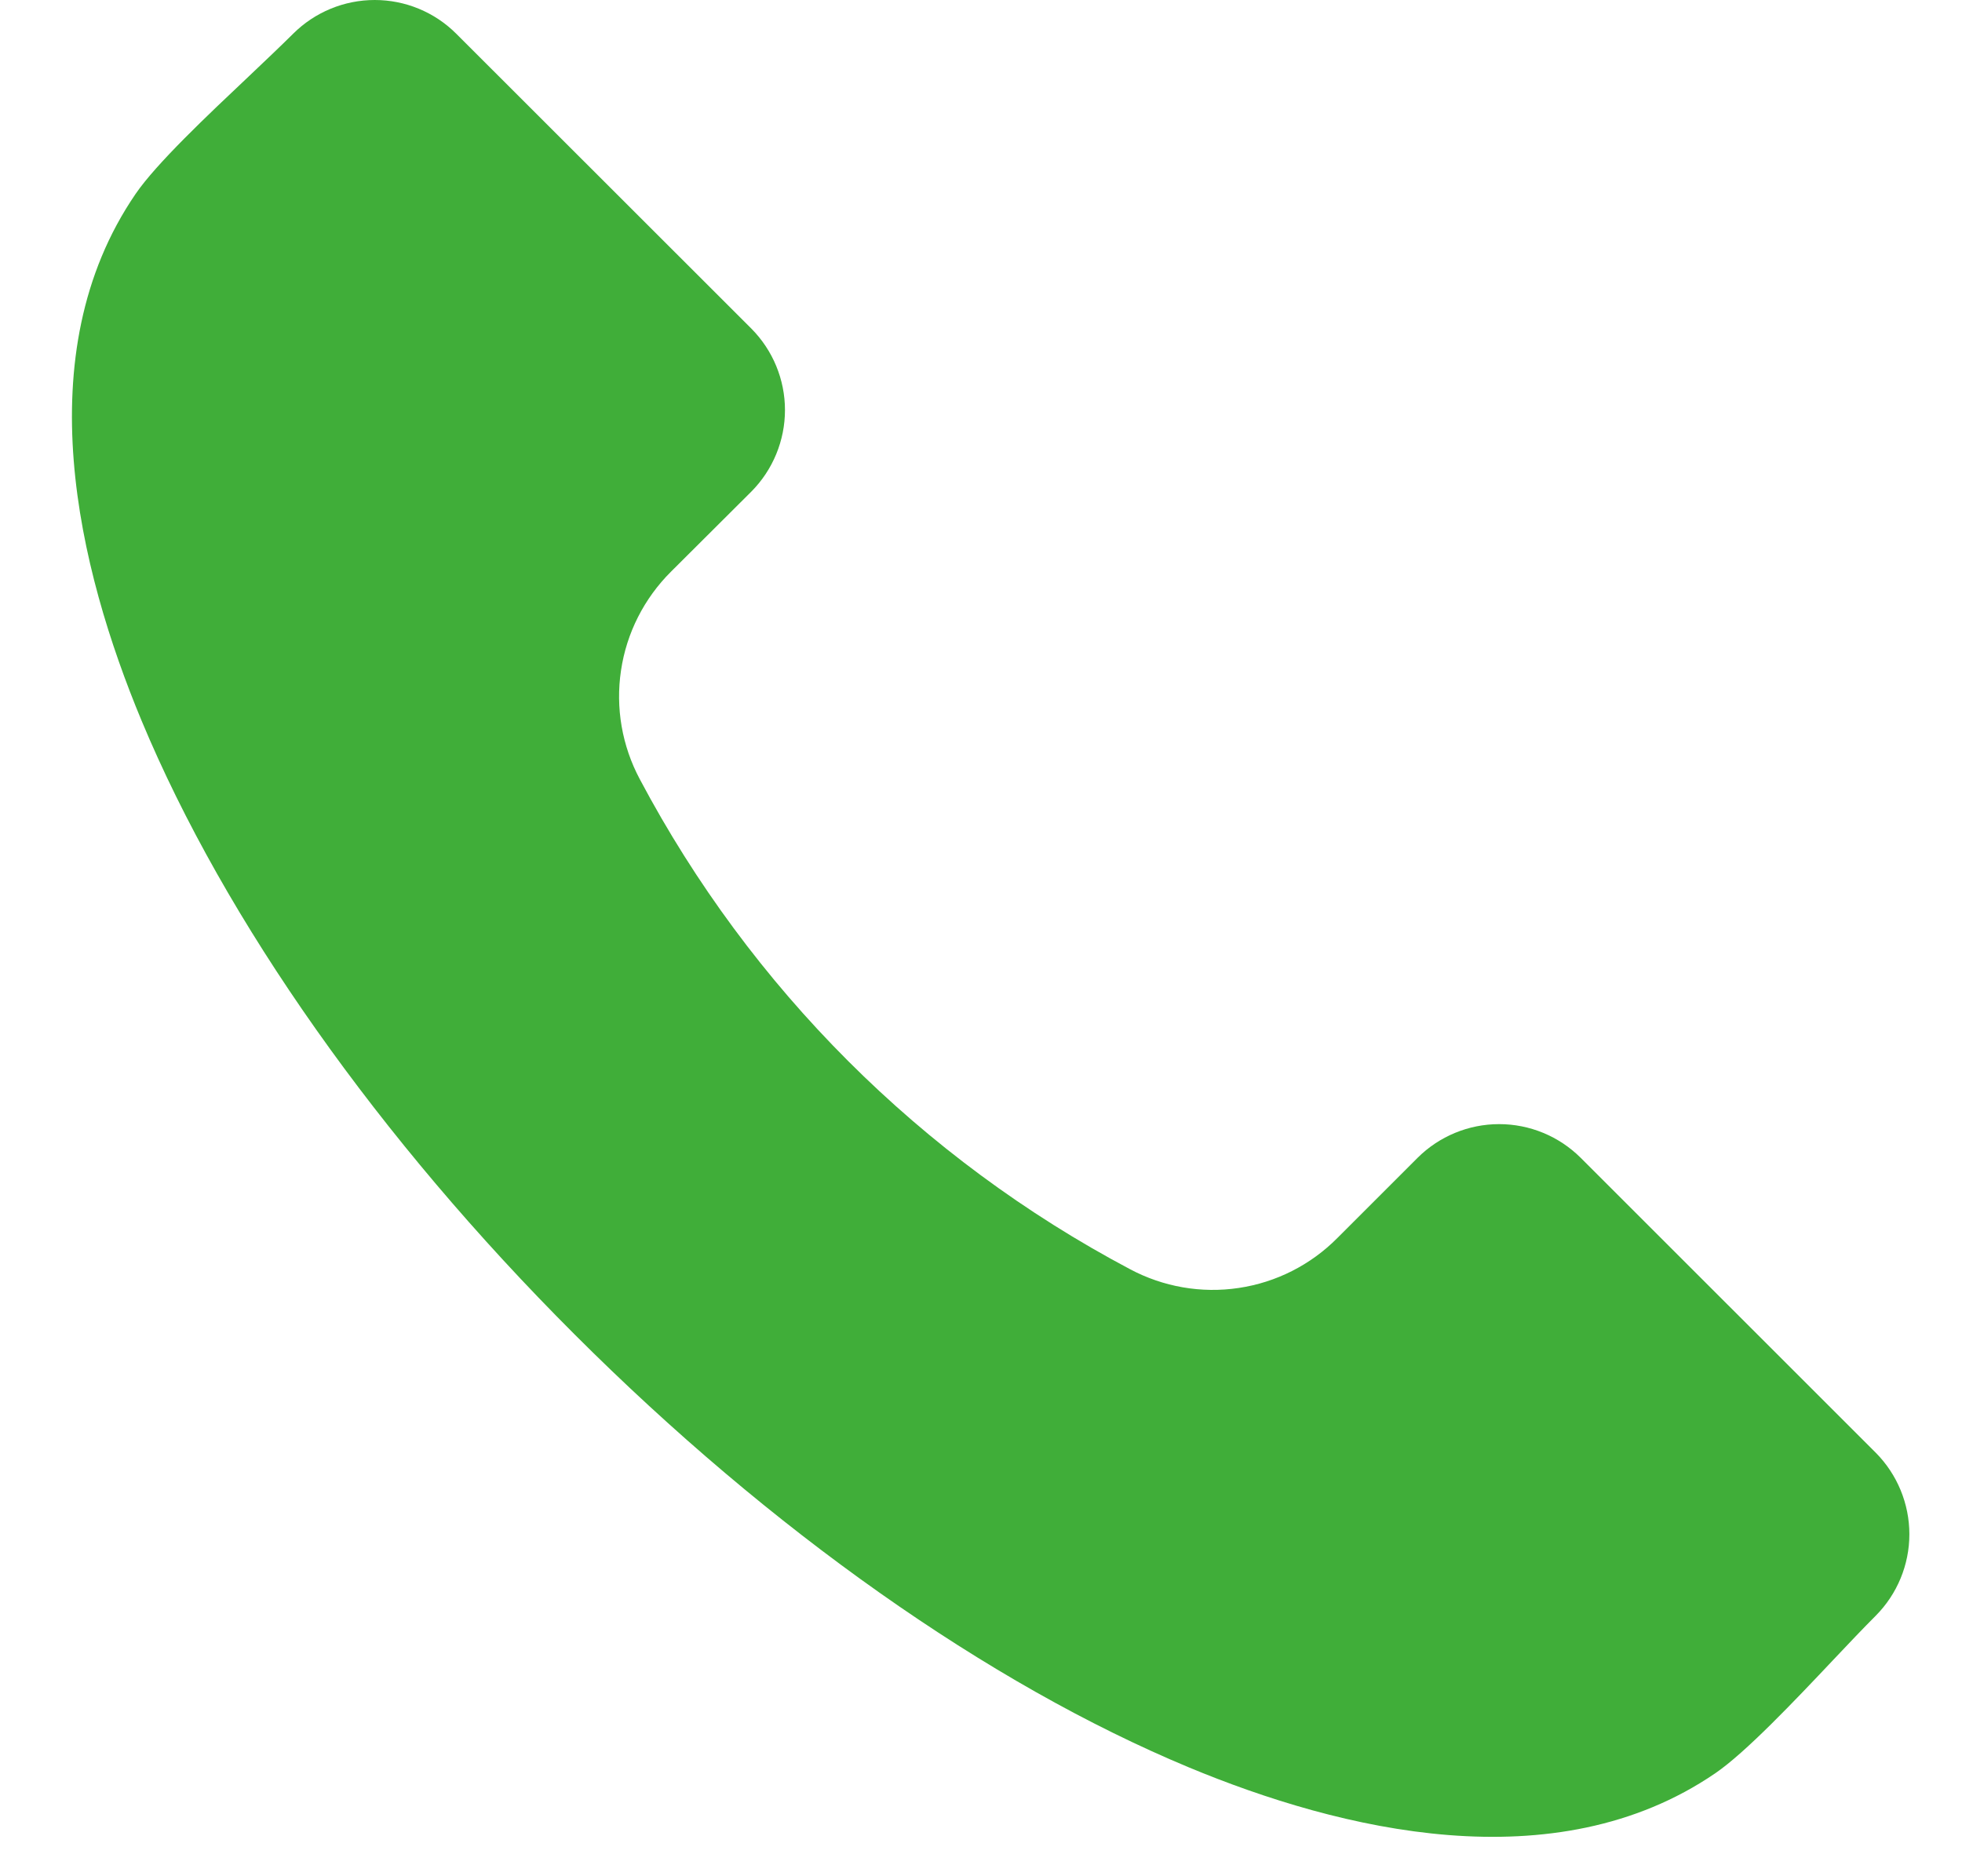 <svg width="23" height="22" viewBox="0 0 23 22" fill="none" xmlns="http://www.w3.org/2000/svg">
<g clip-path="url(#clip0_306_14778)">
<path fill-rule="evenodd" clip-rule="evenodd" d="M21.989 18.945C21.846 19.088 21.673 19.27 21.491 19.463C21.034 19.947 20.464 20.549 20.107 20.793C18.227 22.078 15.712 21.463 13.933 20.722C11.586 19.744 9.031 17.942 6.736 15.647C4.44 13.353 2.638 10.797 1.66 8.451C0.919 6.672 0.303 4.156 1.588 2.276C1.832 1.918 2.436 1.349 2.92 0.892C3.113 0.709 3.294 0.537 3.437 0.395C3.691 0.142 4.035 0 4.393 0C4.751 0 5.095 0.142 5.348 0.395L8.808 3.853C9.06 4.107 9.202 4.45 9.202 4.808C9.202 5.166 9.06 5.51 8.808 5.764L7.865 6.704C7.551 7.017 7.345 7.422 7.28 7.861C7.214 8.299 7.292 8.747 7.501 9.138C8.798 11.584 10.799 13.585 13.245 14.881C13.636 15.09 14.084 15.168 14.522 15.102C14.96 15.037 15.366 14.831 15.678 14.516L16.618 13.576C16.872 13.323 17.216 13.181 17.574 13.181C17.932 13.181 18.276 13.323 18.53 13.576L21.989 17.034C22.241 17.288 22.383 17.632 22.383 17.99C22.383 18.348 22.241 18.691 21.989 18.945Z" fill="#40AE39"/>
</g>
<defs>
<clipPath id="clip0_306_14778">
<rect width="21.538" height="21.538" fill="white" transform="translate(0.846)"/>
</clipPath>
</defs>
</svg>
